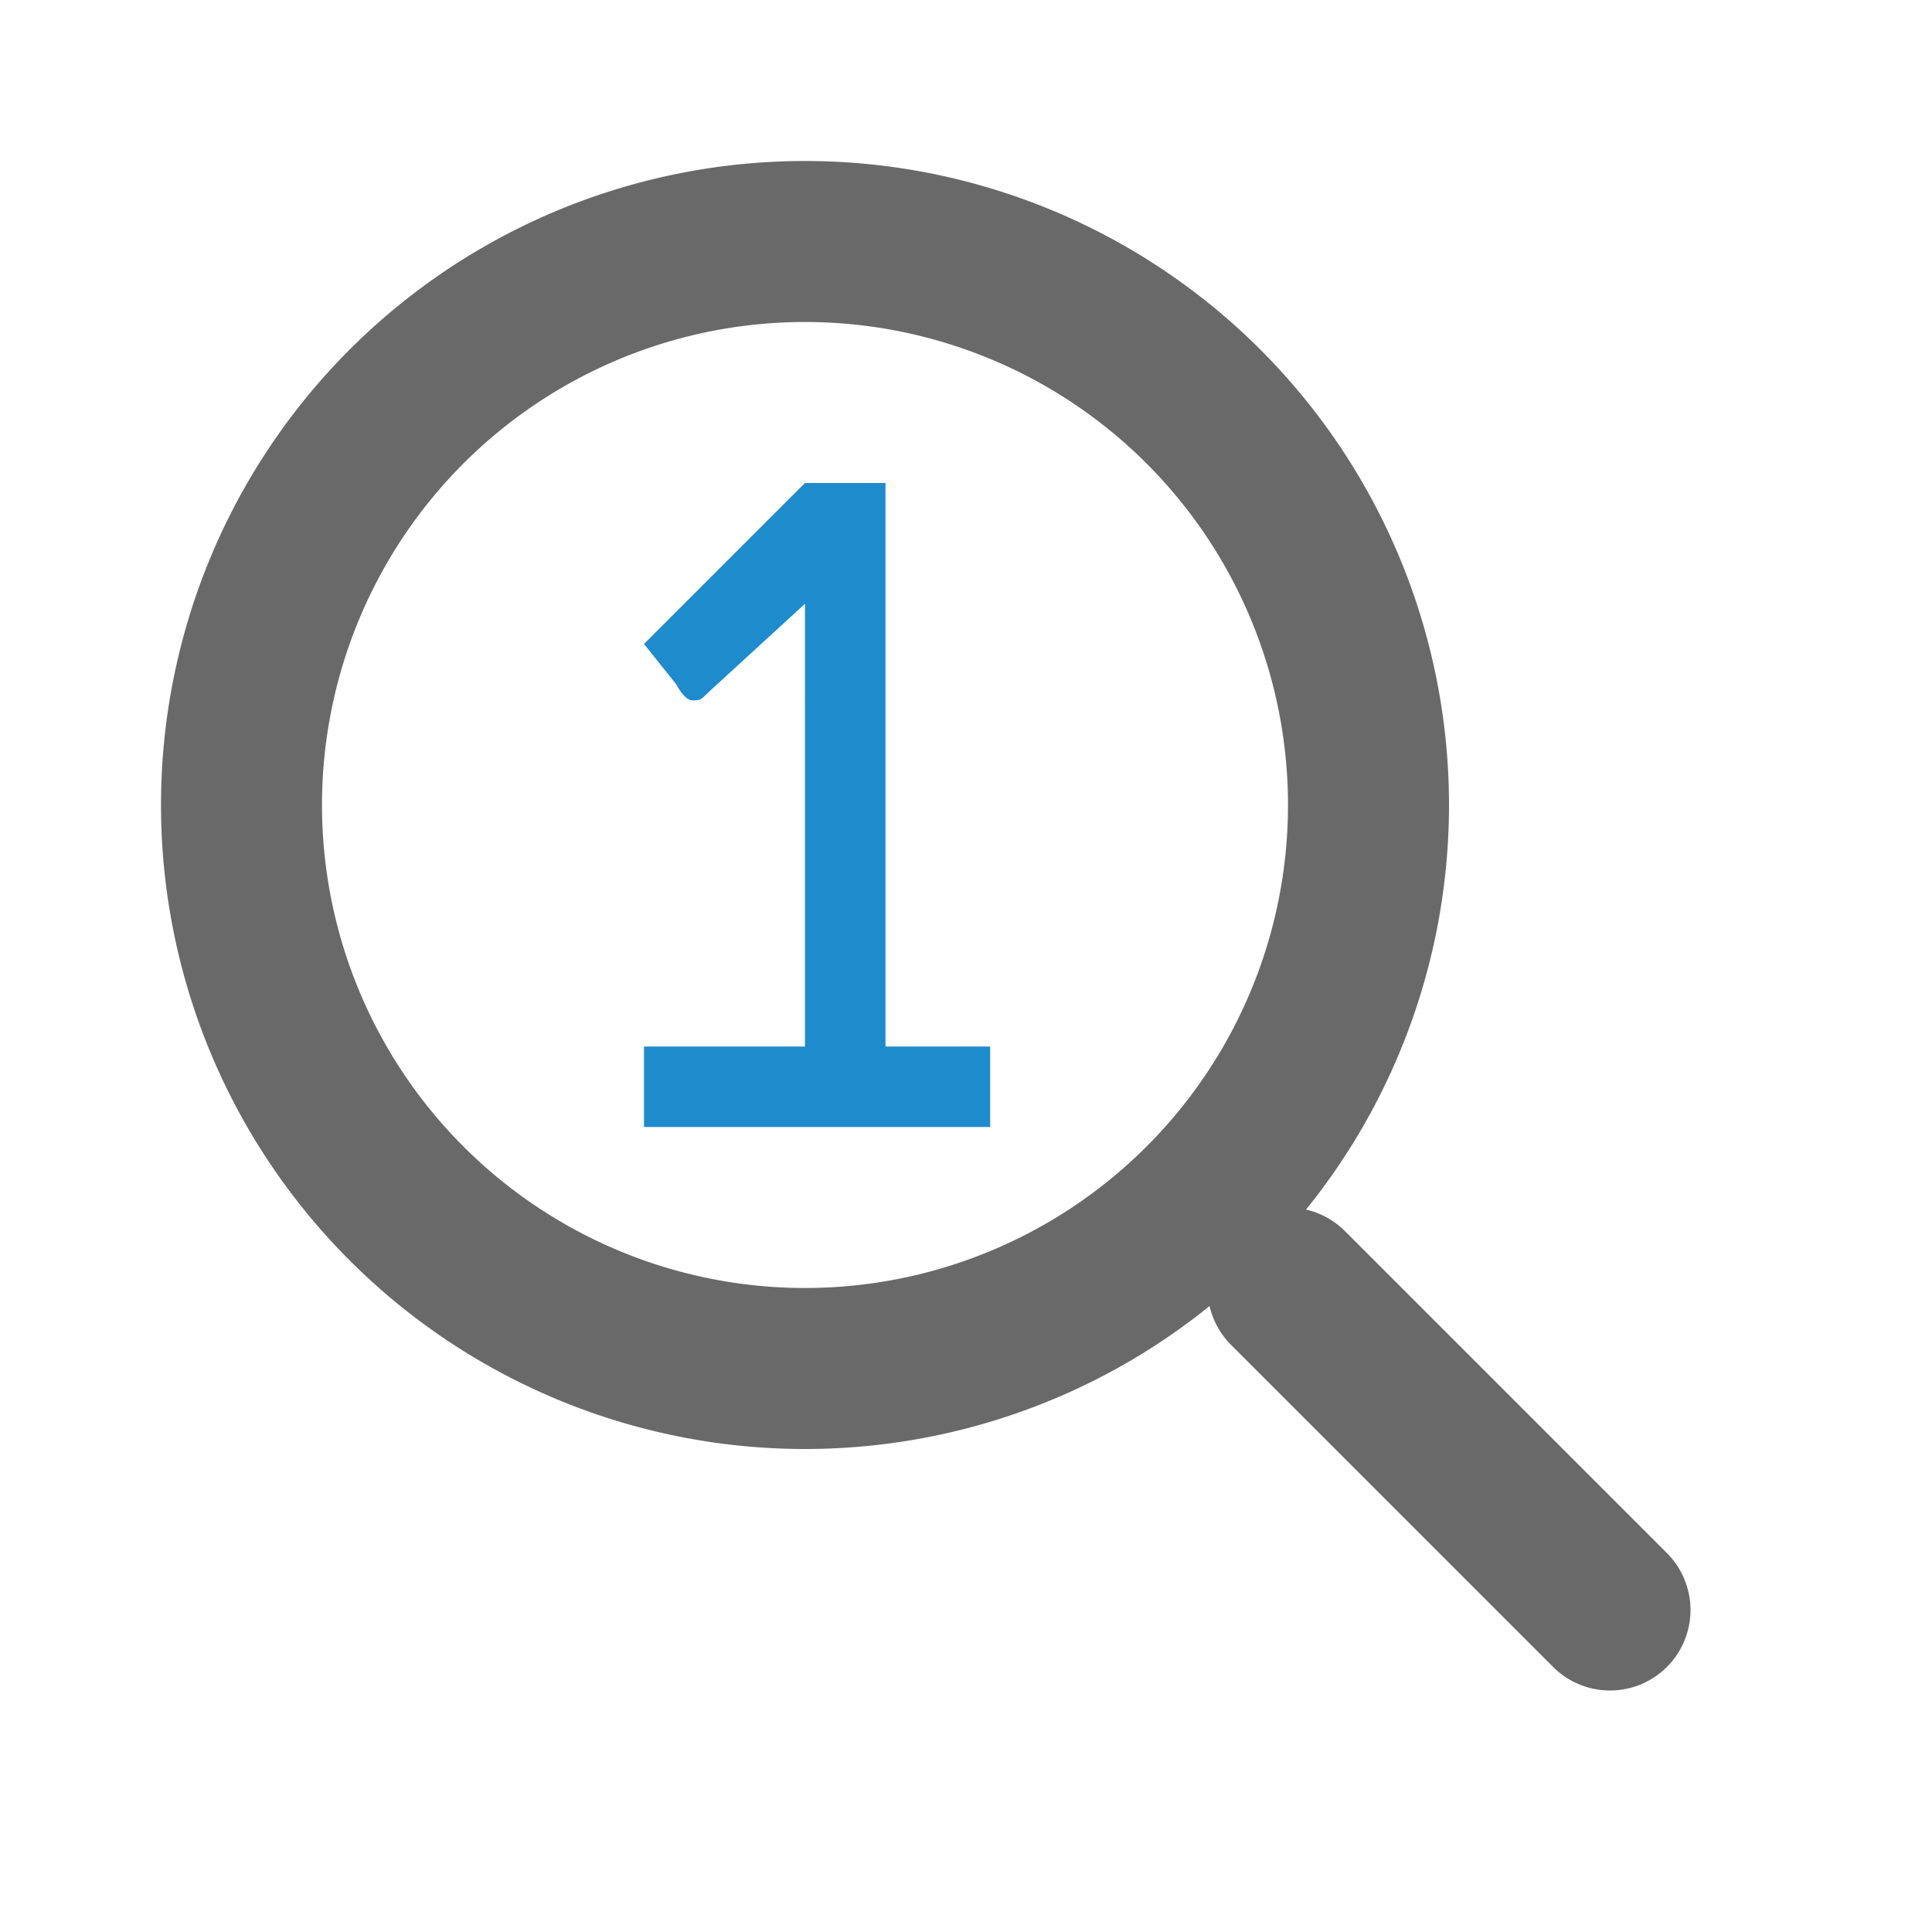 <?xml-stylesheet type="text/css" href="icons.css" ?>
<svg viewBox="0 0 24 24" xmlns="http://www.w3.org/2000/svg">
  <g id="background"
	 class="icn icn--text-color"
     fill="none"
     stroke="#696969"
     stroke-linecap="round"
     stroke-linejoin="round"
     stroke-width="2"
     >
      <path d="m 17,10 a 7,7 0 0 1 -7,7 7,7 0 0 1 -7,-7 7,7 0 0 1 7,-7 7,7 0 0 1 7,7 z" />
      <path d="M 20,20 16,16" />
  </g>
  <g
     id="symbol"
     class="icn icn--highlight-color"
     fill="#1e8bcd">
    <path
       d="m 8,13 h 2 V 7.5 L 8.8,8.6 C 8.7,8.7 8.7,8.7 8.6,8.7 8.5,8.7 8.4,8.5 8.4,8.5 L 8,8 10,6 h 1 v 7 h 1.3 v 1 H 8 Z"
       id="path7" />
  </g>
</svg>
